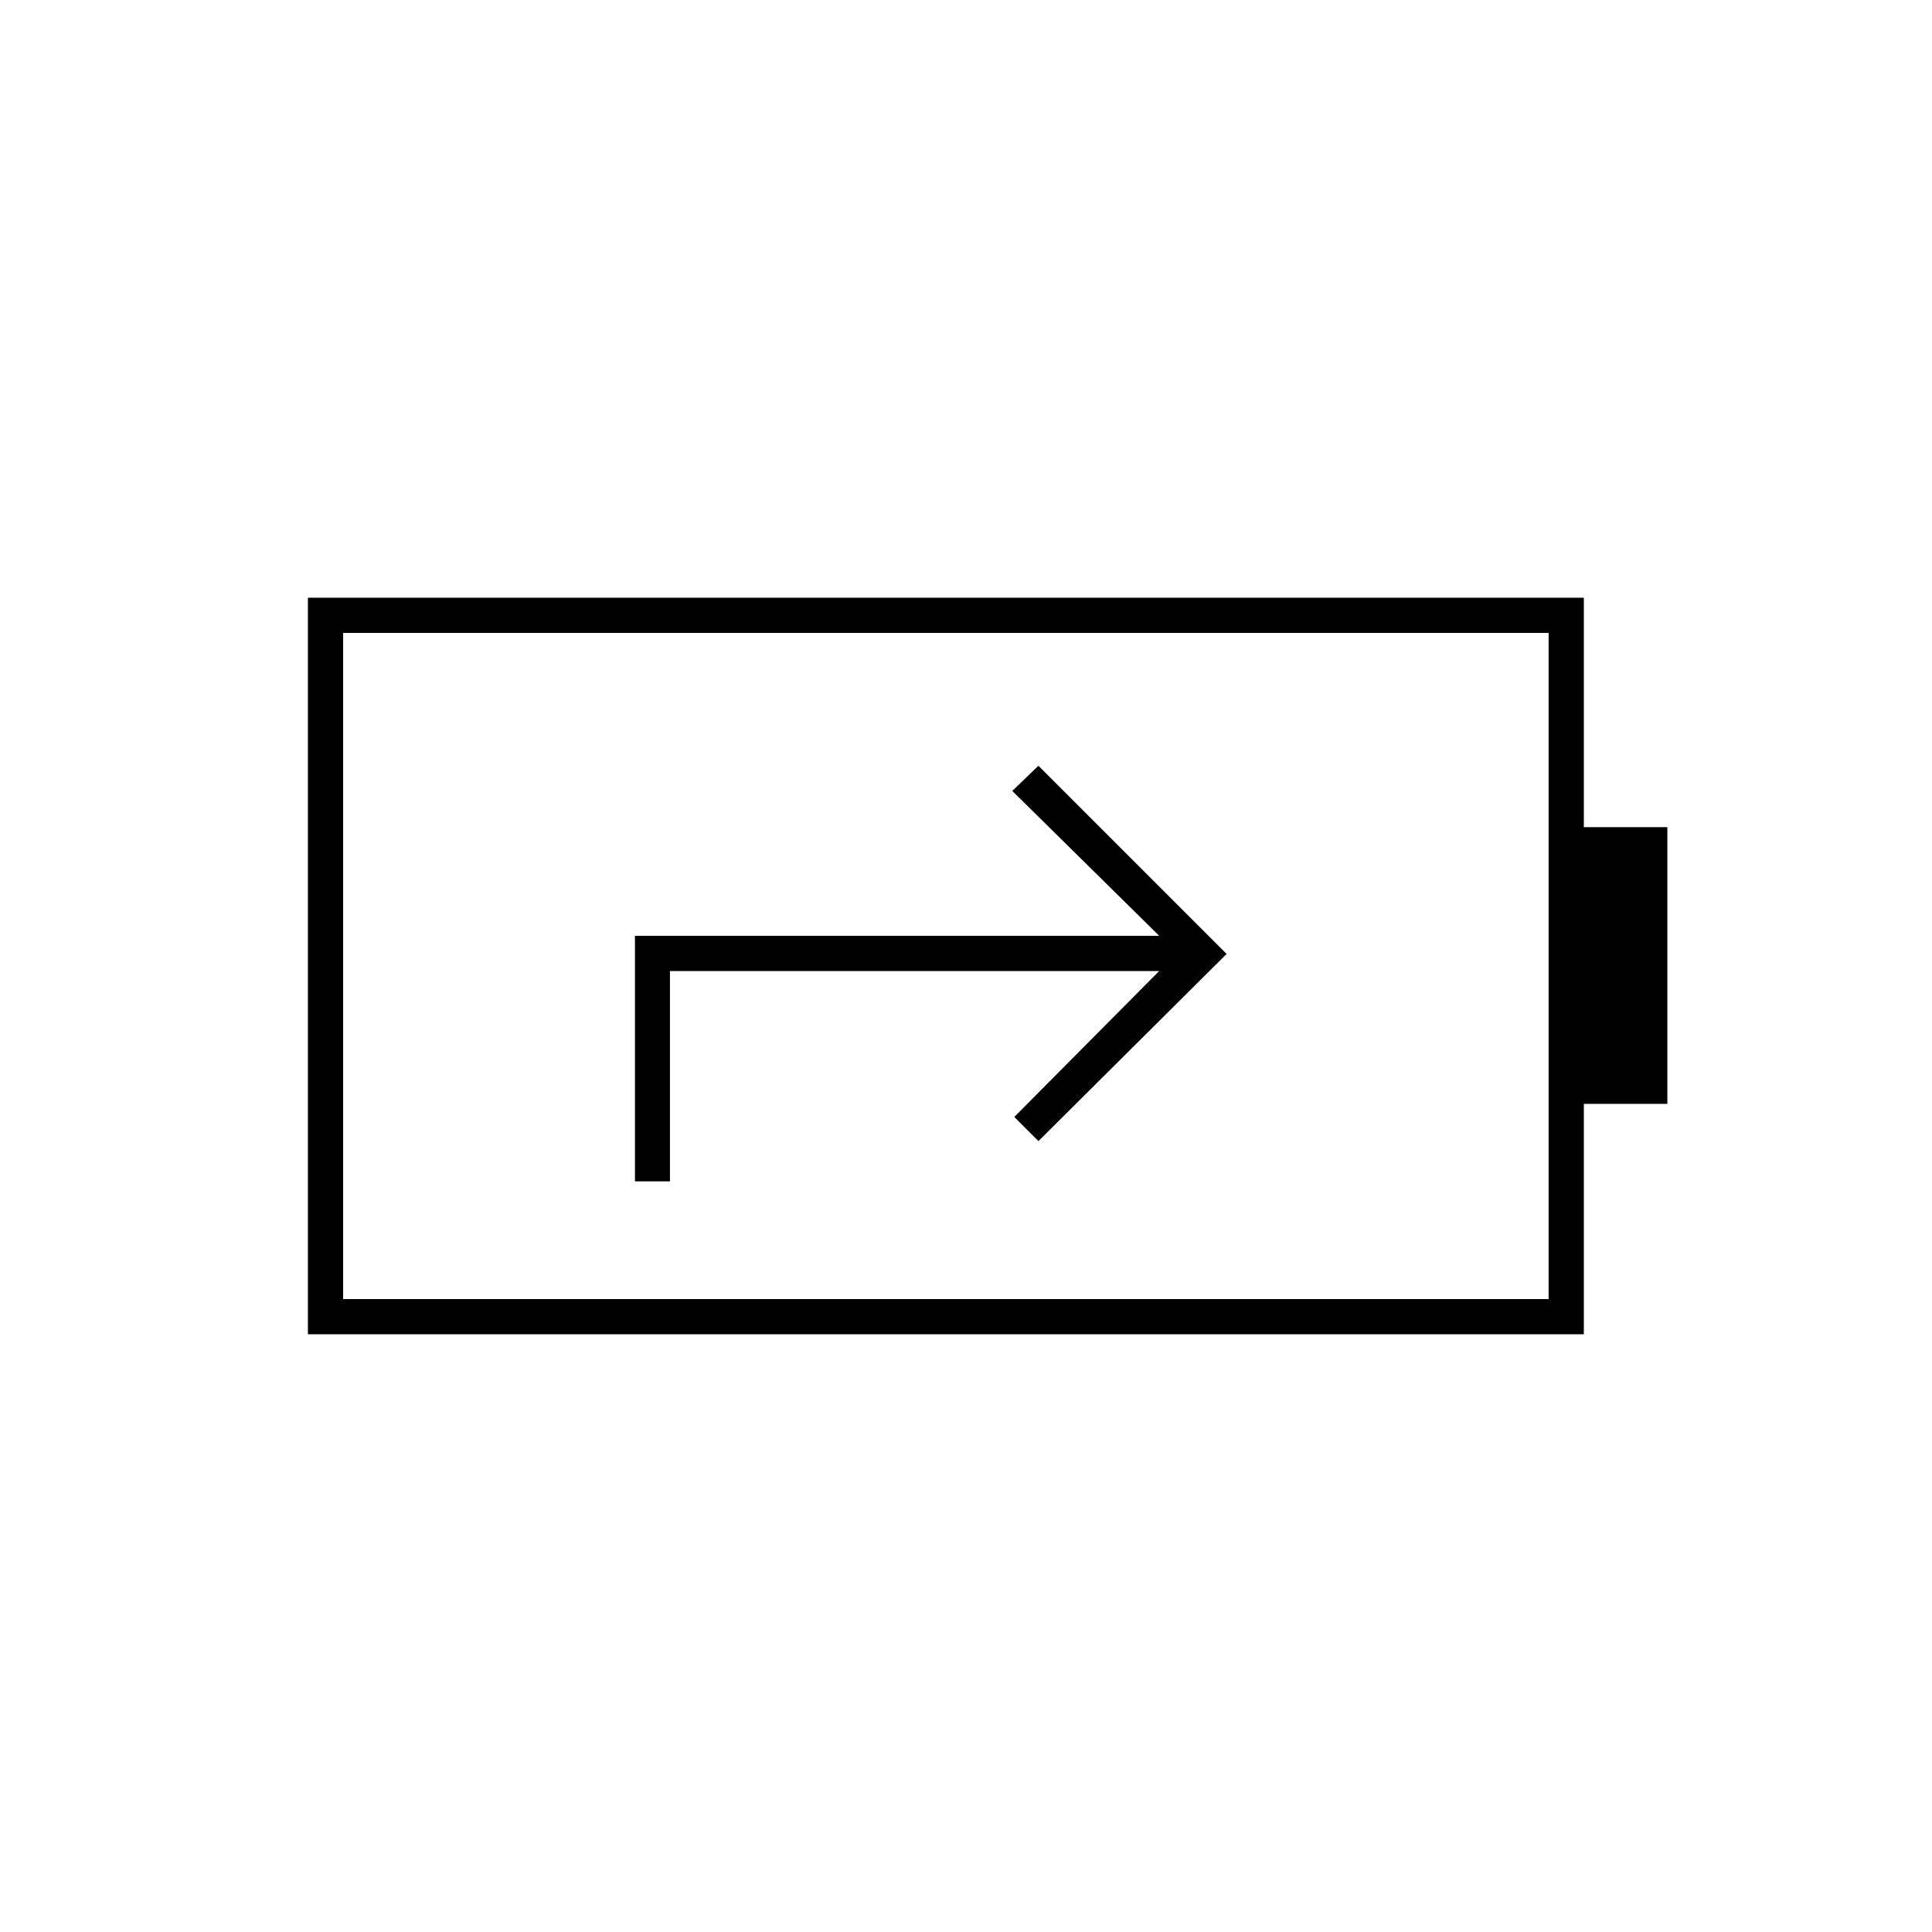 <svg xmlns="http://www.w3.org/2000/svg" height="20" viewBox="0 -960 960 960" width="20"><path d="M315.5-373h17.4v-104.5H576L504-405l12 12 93.5-93-93.5-93.5-13 12.5 73 72H315.5v122Zm-145 58.5h599v-331h-599v331ZM153-297v-366h634v114h41.5v137.5H787V-297H153Zm17.5-17.5v-331 331Z"/></svg>